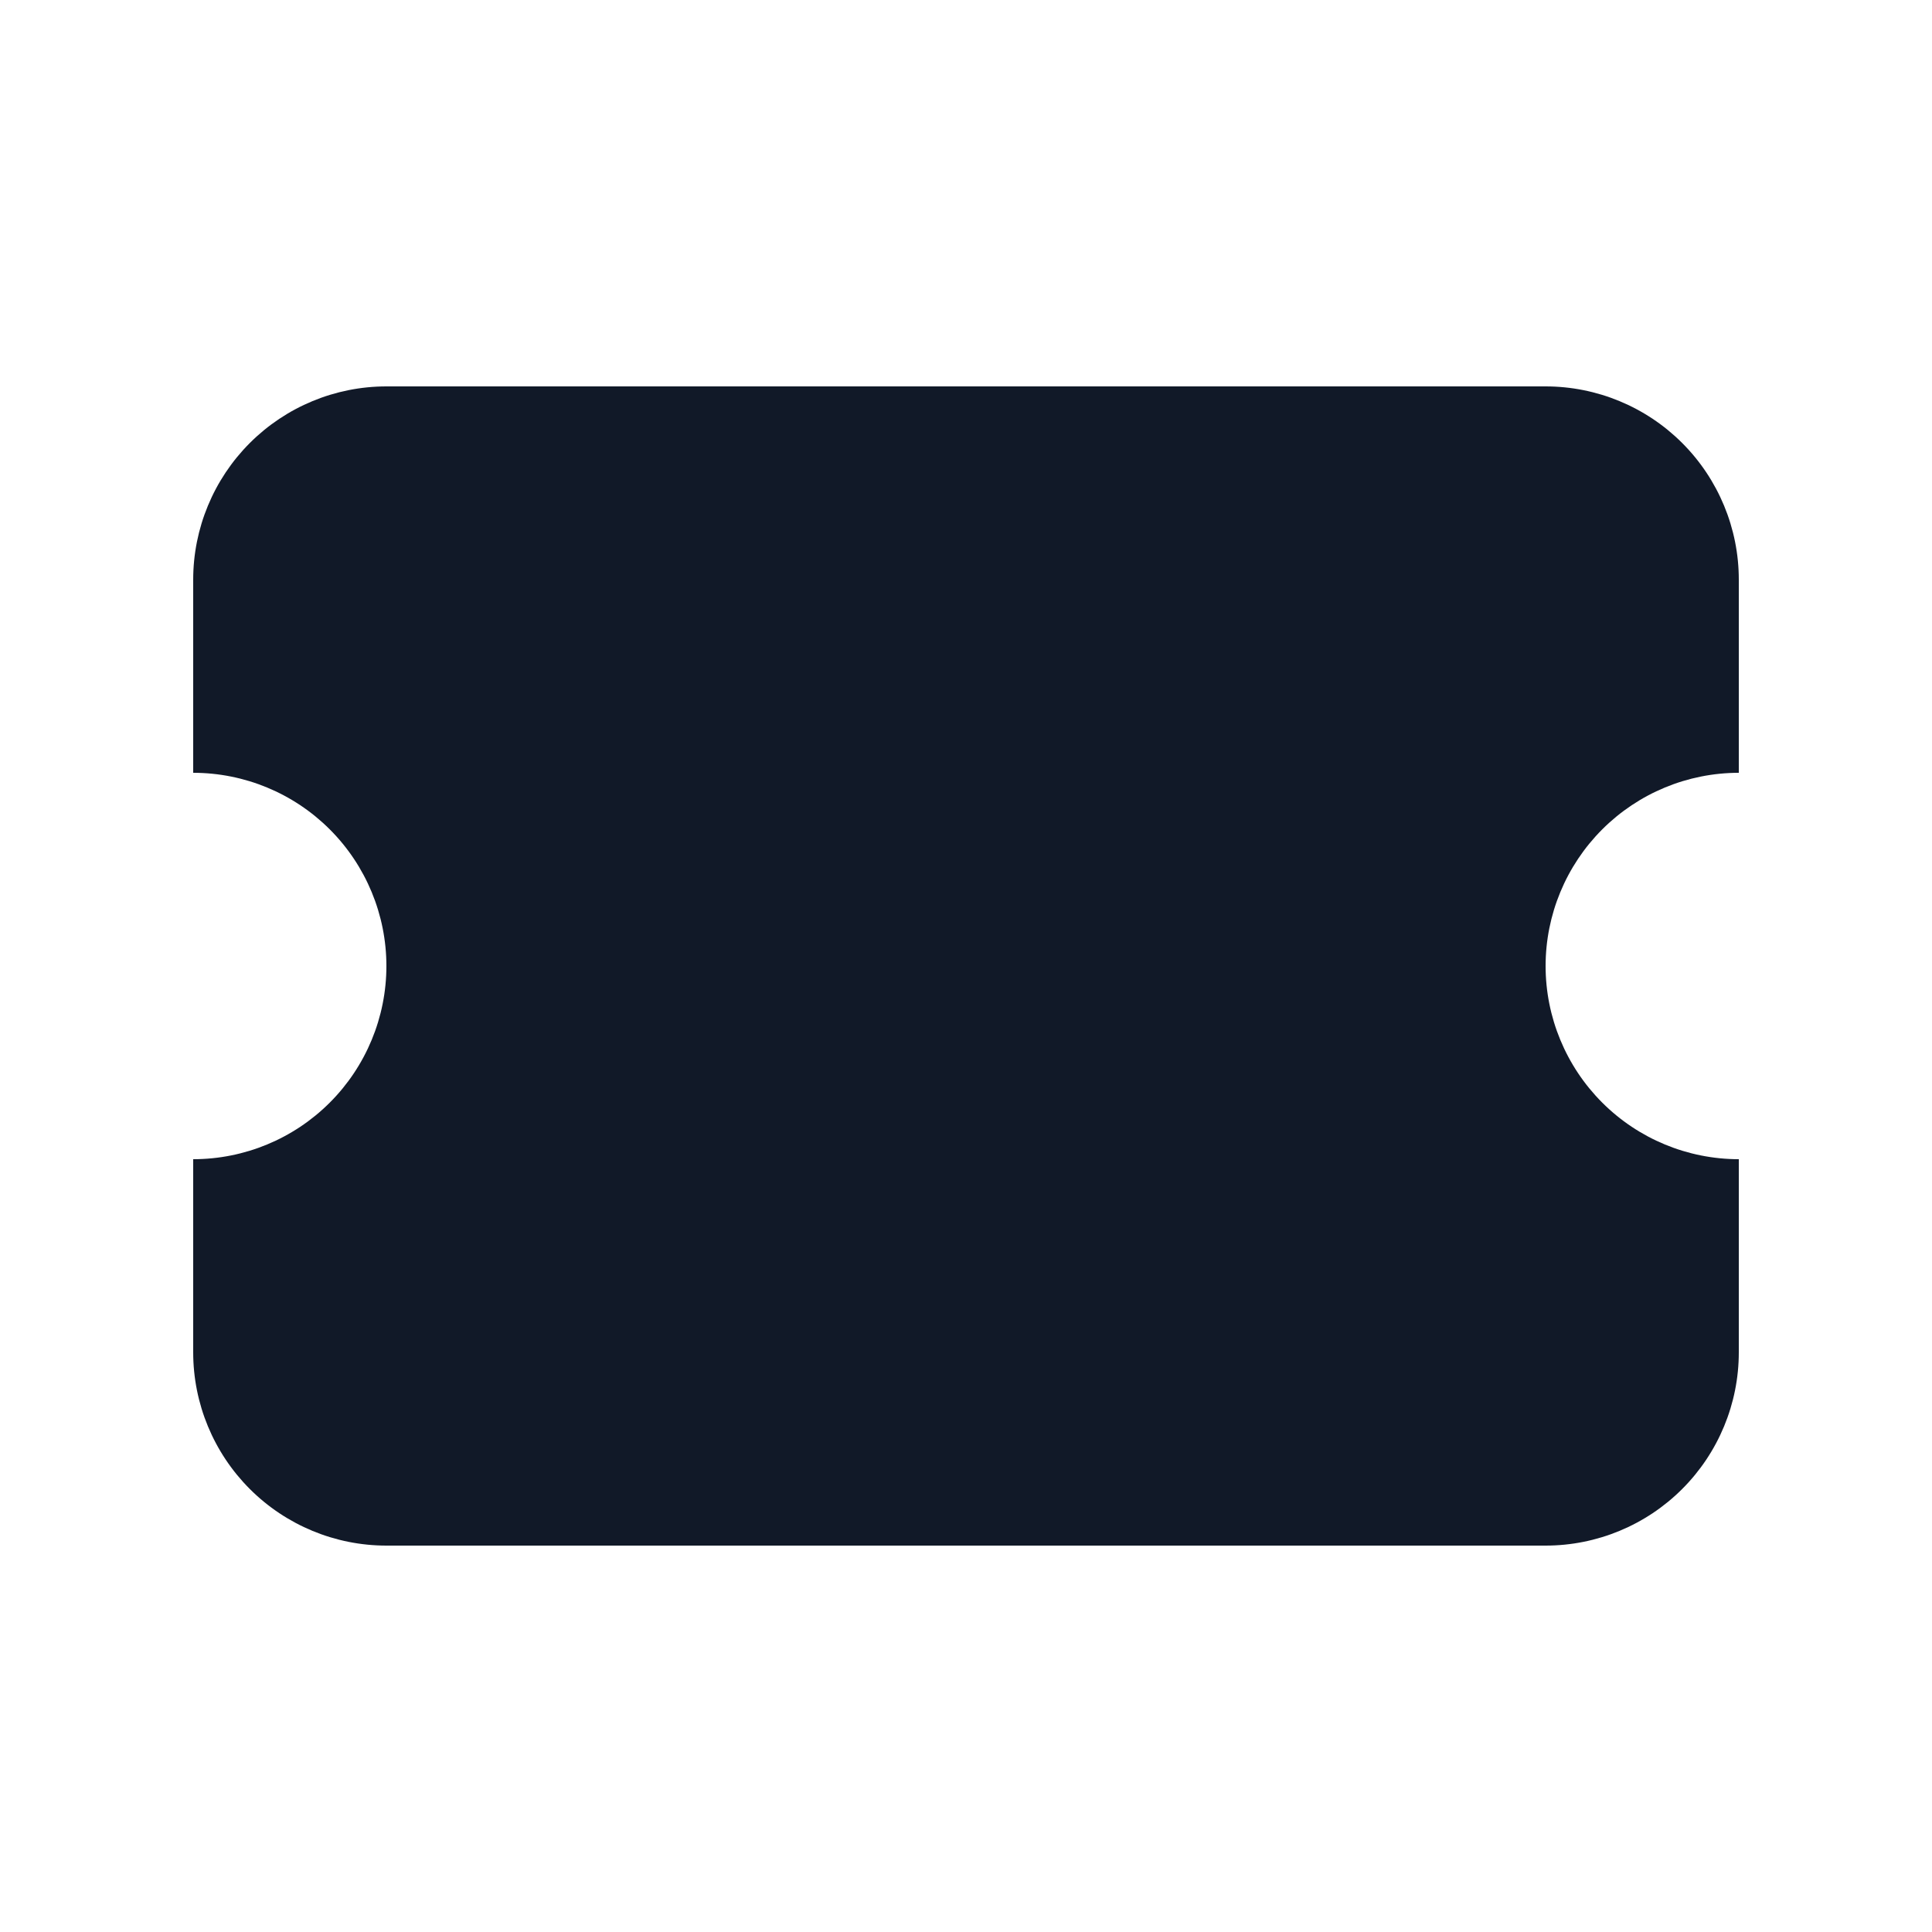 <svg width="20" height="20" viewBox="0 0 20 20" fill="none" xmlns="http://www.w3.org/2000/svg">
<path d="M2 6C2 5.47 2.211 4.961 2.586 4.586C2.961 4.211 3.47 4 4 4H16C16.53 4 17.039 4.211 17.414 4.586C17.789 4.961 18 5.47 18 6V8C17.47 8 16.961 8.211 16.586 8.586C16.211 8.961 16 9.47 16 10C16 10.53 16.211 11.039 16.586 11.414C16.961 11.789 17.47 12 18 12V14C18 14.53 17.789 15.039 17.414 15.414C17.039 15.789 16.53 16 16 16H4C3.47 16 2.961 15.789 2.586 15.414C2.211 15.039 2 14.53 2 14V12C2.53 12 3.039 11.789 3.414 11.414C3.789 11.039 4 10.53 4 10C4 9.47 3.789 8.961 3.414 8.586C3.039 8.211 2.53 8 2 8V6Z" fill="#111928"/>
</svg>
